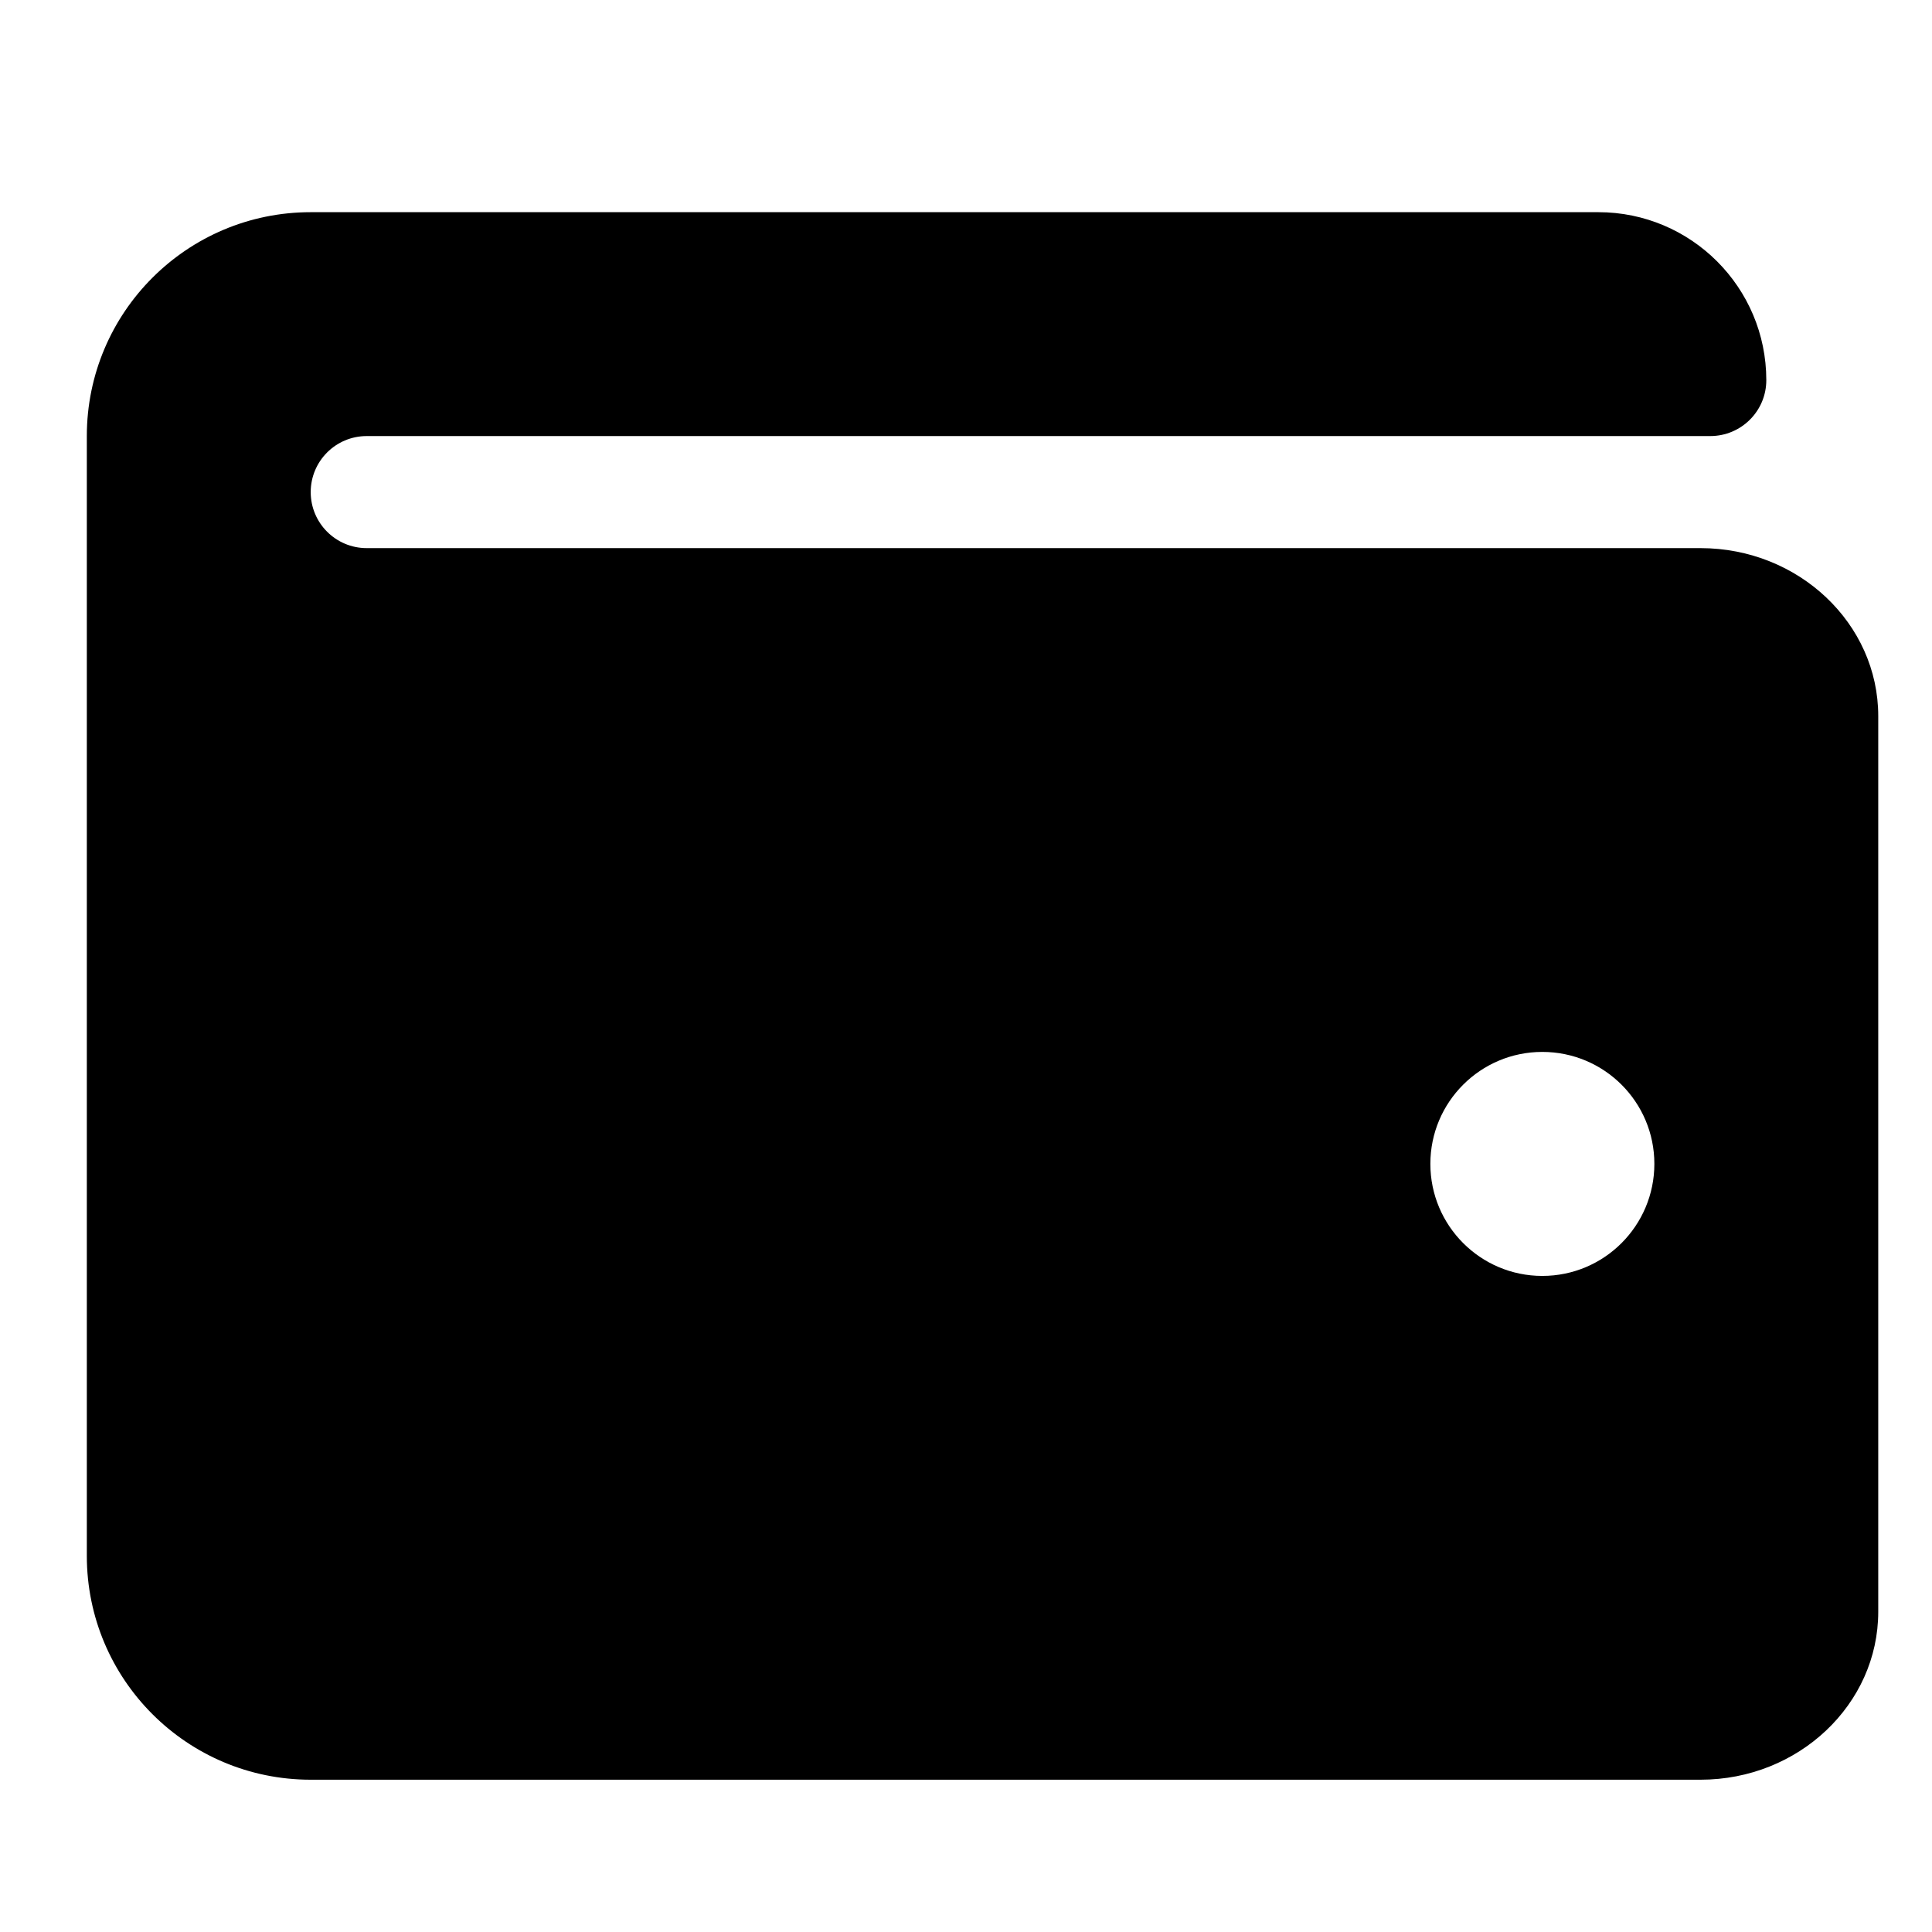 <svg width="17" height="17" viewBox="0 0 17 17" fill="none" xmlns="http://www.w3.org/2000/svg">
<g clip-path="url(#clip0_72_37)">
<path d="M14.963 4.823H3.227C2.954 4.823 2.734 4.602 2.734 4.33C2.734 4.058 2.954 3.837 3.227 3.837H15.049C15.321 3.837 15.542 3.617 15.542 3.345C15.542 2.529 14.88 1.867 14.064 1.867H2.734C1.646 1.867 0.764 2.749 0.764 3.837V13.69C0.764 14.778 1.646 15.66 2.734 15.66H14.963C15.826 15.66 16.527 14.997 16.527 14.182V6.301C16.527 5.486 15.826 4.823 14.963 4.823ZM13.571 11.227C13.027 11.227 12.586 10.785 12.586 10.241C12.586 9.697 13.027 9.256 13.571 9.256C14.116 9.256 14.557 9.697 14.557 10.241C14.557 10.785 14.116 11.227 13.571 11.227Z" fill="black"/>
</g>
<defs>
<clipPath id="clip0_72_37">
<rect width="15.764" height="15.764" fill="white" transform="translate(0.764 0.882)"/>
</clipPath>
</defs>
</svg>
